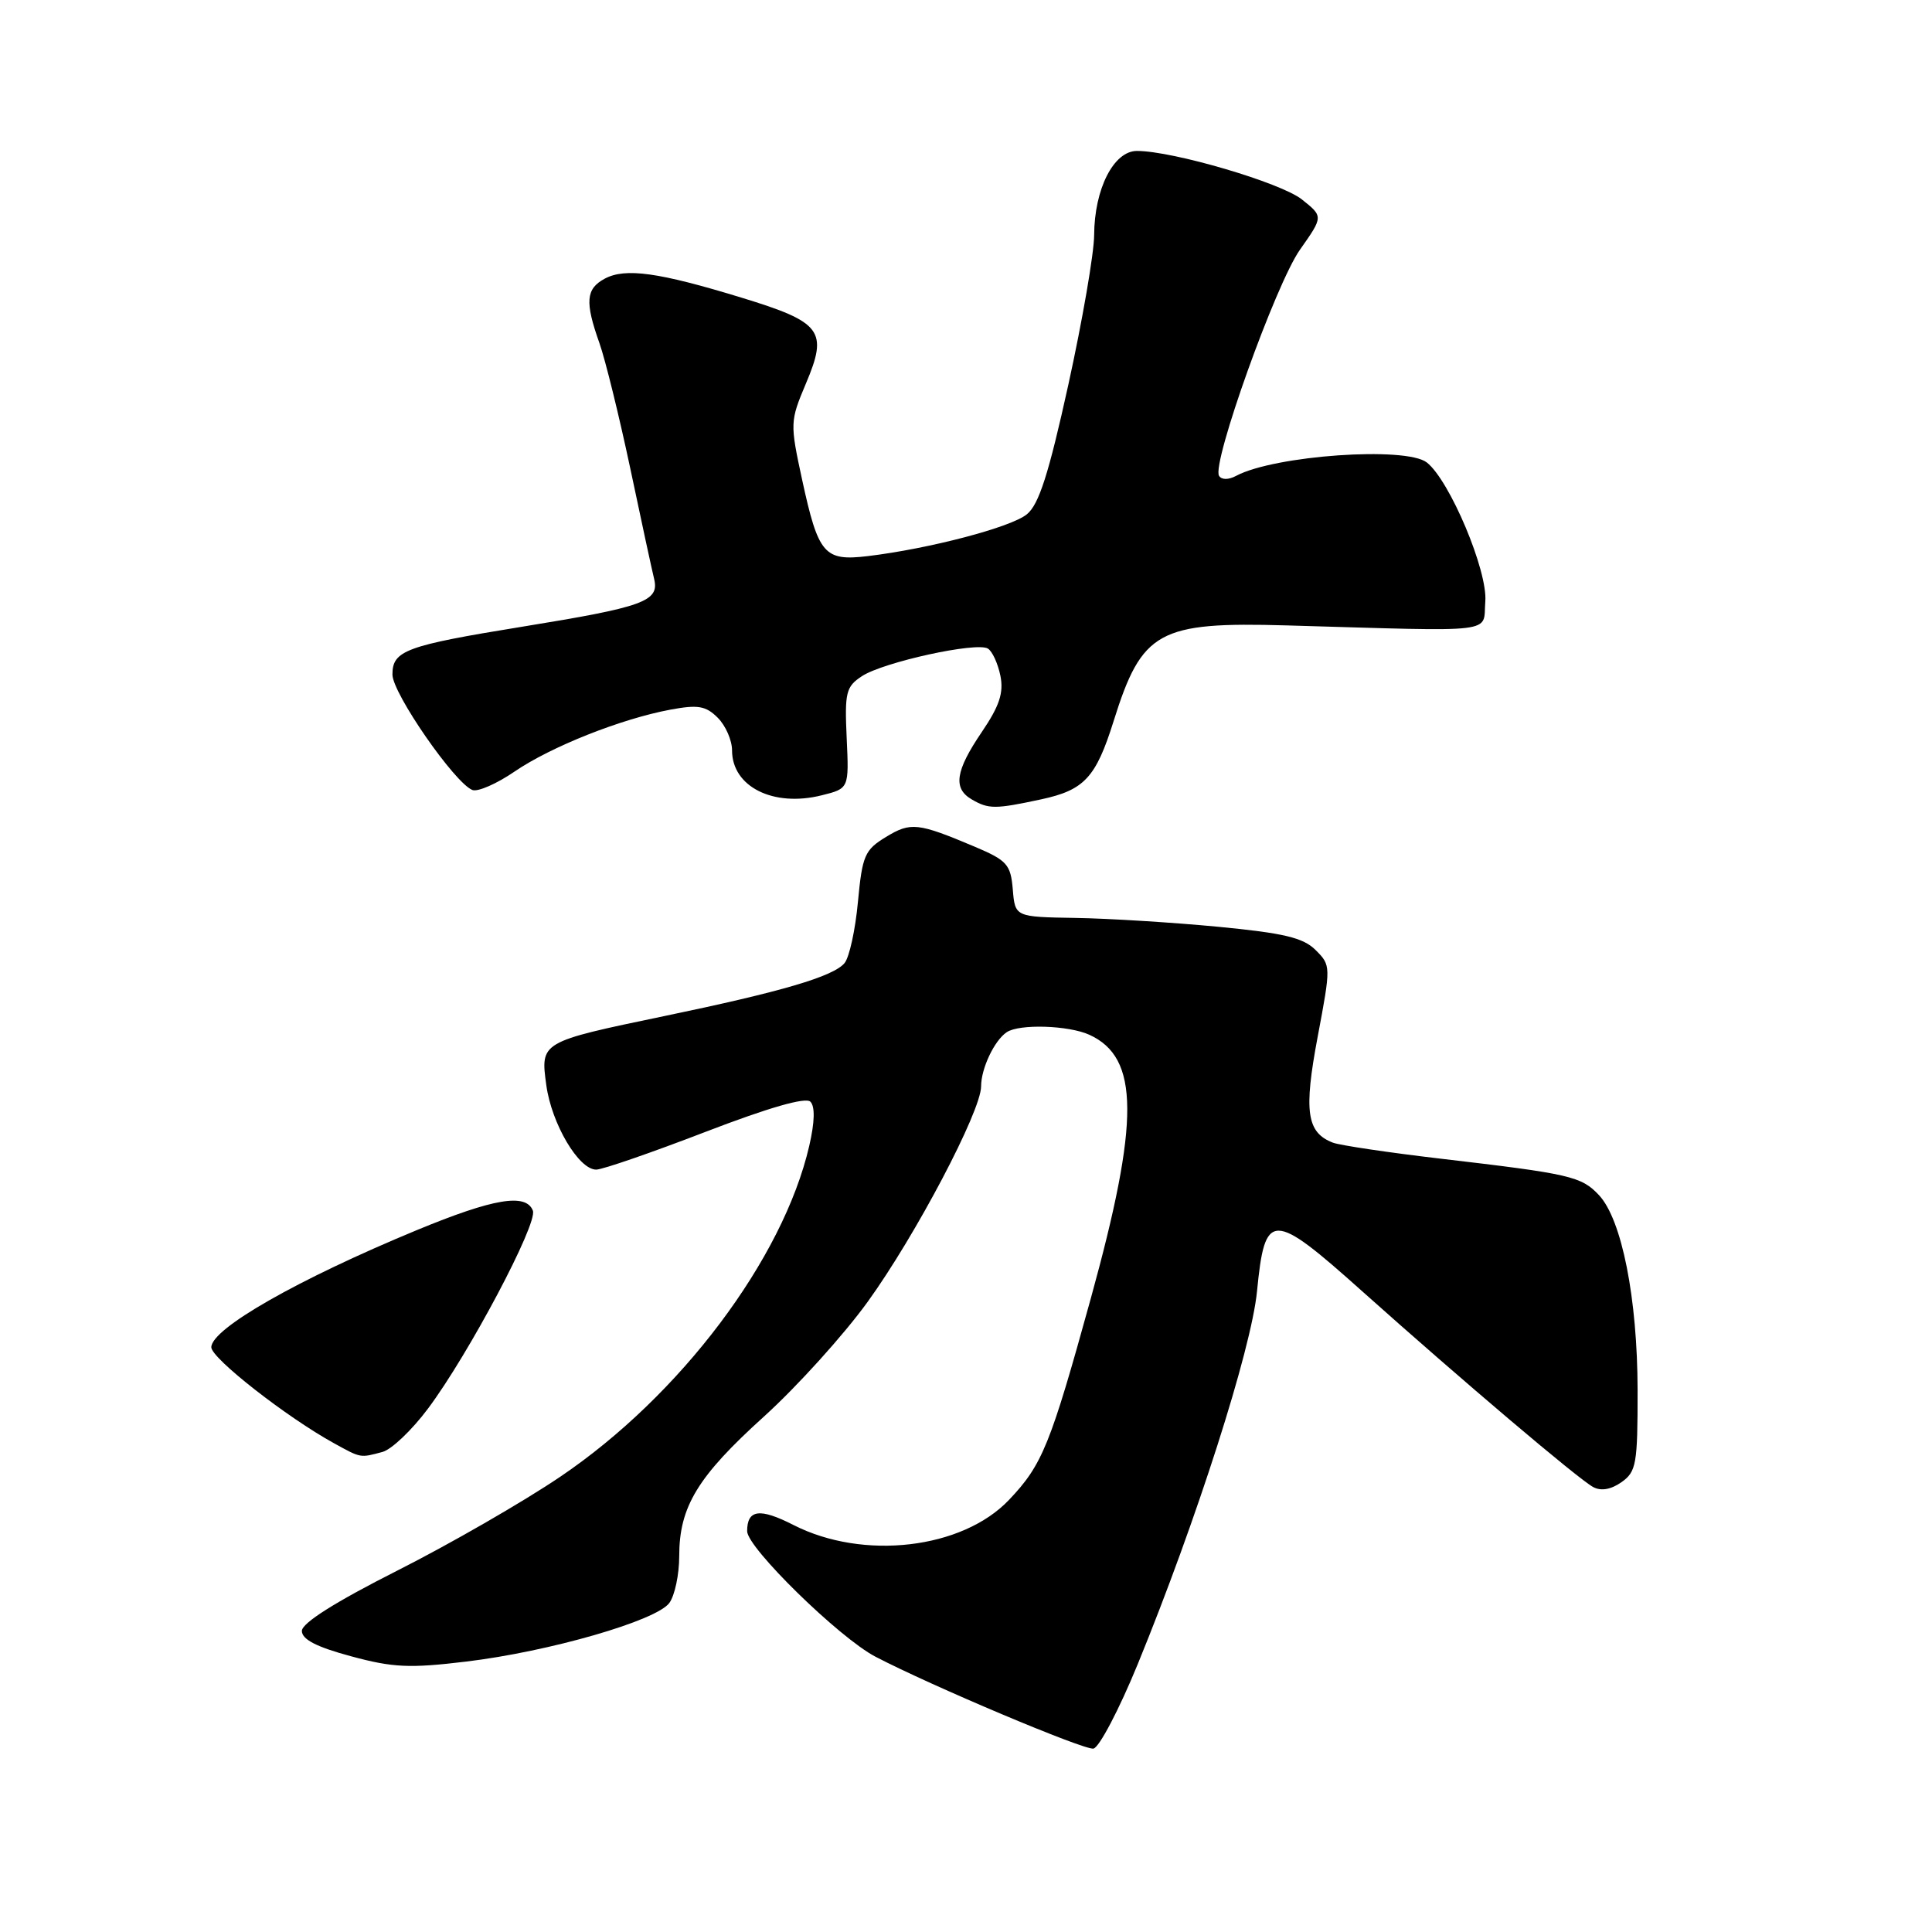<?xml version="1.0" encoding="UTF-8" standalone="no"?>
<!DOCTYPE svg PUBLIC "-//W3C//DTD SVG 1.1//EN" "http://www.w3.org/Graphics/SVG/1.1/DTD/svg11.dtd" >
<svg xmlns="http://www.w3.org/2000/svg" xmlns:xlink="http://www.w3.org/1999/xlink" version="1.1" viewBox="0 0 256 256">
 <g >
 <path fill="currentColor"
d=" M 150.76 220.50 C 158.54 201.50 165.80 178.82 166.56 171.11 C 167.61 160.39 168.53 160.39 180.51 171.11 C 193.74 182.93 209.11 195.96 211.10 197.04 C 212.13 197.60 213.45 197.38 214.85 196.40 C 216.82 195.01 217.00 194.02 216.99 184.19 C 216.97 172.03 214.90 161.59 211.87 158.36 C 209.53 155.87 208.07 155.54 190.89 153.53 C 183.97 152.72 177.55 151.76 176.62 151.41 C 173.14 150.07 172.73 147.28 174.60 137.37 C 176.36 128.01 176.36 127.92 174.33 125.89 C 172.69 124.25 170.14 123.64 161.40 122.80 C 155.40 122.23 146.90 121.70 142.50 121.63 C 134.50 121.50 134.50 121.50 134.20 117.85 C 133.92 114.55 133.44 114.01 129.20 112.21 C 121.61 109.01 120.69 108.90 117.40 110.90 C 114.57 112.62 114.26 113.36 113.68 119.51 C 113.34 123.20 112.54 126.85 111.91 127.61 C 110.43 129.39 103.60 131.40 88.00 134.64 C 71.58 138.06 71.60 138.05 72.39 143.80 C 73.09 148.91 76.68 154.99 79.00 154.98 C 79.83 154.98 86.33 152.73 93.45 149.99 C 101.85 146.76 106.75 145.35 107.38 145.98 C 108.01 146.61 107.96 148.67 107.23 151.83 C 103.77 166.82 90.14 184.93 74.23 195.68 C 69.31 199.01 59.60 204.60 52.65 208.11 C 44.40 212.28 40.01 215.06 40.00 216.10 C 40.00 217.23 41.93 218.23 46.50 219.46 C 52.06 220.97 54.27 221.07 61.75 220.17 C 72.76 218.85 86.98 214.75 88.69 212.40 C 89.41 211.42 90.00 208.63 90.00 206.21 C 90.00 199.65 92.43 195.65 101.24 187.69 C 105.61 183.73 111.79 176.90 114.97 172.50 C 121.33 163.70 130.00 147.23 130.00 143.95 C 130.00 141.58 131.76 137.86 133.40 136.77 C 135.07 135.65 141.59 135.86 144.34 137.11 C 150.99 140.14 151.03 148.50 144.55 172.00 C 139.17 191.49 138.12 194.09 133.71 198.73 C 127.52 205.26 114.39 206.79 105.14 202.07 C 100.67 199.79 99.00 200.01 99.00 202.89 C 99.00 205.08 111.21 217.02 116.00 219.52 C 123.42 223.39 143.57 231.89 144.88 231.70 C 145.63 231.59 148.28 226.55 150.76 220.50 Z  M 50.68 192.39 C 51.88 192.07 54.59 189.49 56.71 186.65 C 62.09 179.46 71.27 162.14 70.61 160.42 C 69.70 158.07 65.41 158.79 55.20 163.01 C 39.45 169.53 28.00 176.06 28.00 178.52 C 28.00 179.98 38.00 187.80 44.28 191.25 C 47.86 193.22 47.70 193.19 50.68 192.39 Z  M 137.95 105.92 C 143.68 104.69 145.21 103.04 147.56 95.55 C 151.31 83.58 153.50 82.38 170.50 82.87 C 198.98 83.69 196.46 83.99 196.81 79.71 C 197.15 75.66 192.09 63.65 189.06 61.28 C 186.29 59.12 168.89 60.34 163.80 63.05 C 162.77 63.60 161.87 63.59 161.53 63.05 C 160.53 61.43 169.04 37.64 172.25 33.09 C 175.35 28.69 175.35 28.69 172.51 26.43 C 169.73 24.21 155.42 20.00 150.65 20.00 C 147.57 20.00 145.01 25.03 144.98 31.15 C 144.97 33.54 143.43 42.47 141.56 50.98 C 138.95 62.83 137.66 66.86 136.06 68.15 C 133.93 69.88 123.13 72.71 114.97 73.69 C 109.21 74.37 108.44 73.47 106.29 63.59 C 104.67 56.09 104.68 55.82 106.78 50.84 C 109.75 43.83 108.91 42.70 98.25 39.44 C 87.27 36.08 82.87 35.47 80.14 36.92 C 77.63 38.27 77.48 39.98 79.43 45.47 C 80.21 47.68 82.04 55.12 83.50 62.00 C 84.95 68.88 86.38 75.51 86.68 76.73 C 87.38 79.68 85.31 80.43 69.21 83.04 C 53.75 85.55 52.00 86.20 52.00 89.38 C 52.00 91.86 60.26 103.78 62.60 104.68 C 63.31 104.95 65.83 103.85 68.19 102.23 C 73.03 98.93 82.27 95.26 88.84 94.03 C 92.50 93.35 93.53 93.53 95.11 95.11 C 96.15 96.15 97.00 98.09 97.00 99.43 C 97.00 104.25 102.47 106.99 108.89 105.38 C 112.50 104.48 112.50 104.48 112.19 97.80 C 111.91 91.73 112.10 90.98 114.22 89.59 C 117.06 87.73 129.42 85.02 130.90 85.94 C 131.49 86.30 132.23 87.93 132.56 89.55 C 133.01 91.81 132.43 93.55 130.09 97.00 C 126.60 102.14 126.25 104.46 128.75 105.92 C 130.99 107.23 131.85 107.23 137.95 105.92 Z "/>
</g>
</svg>